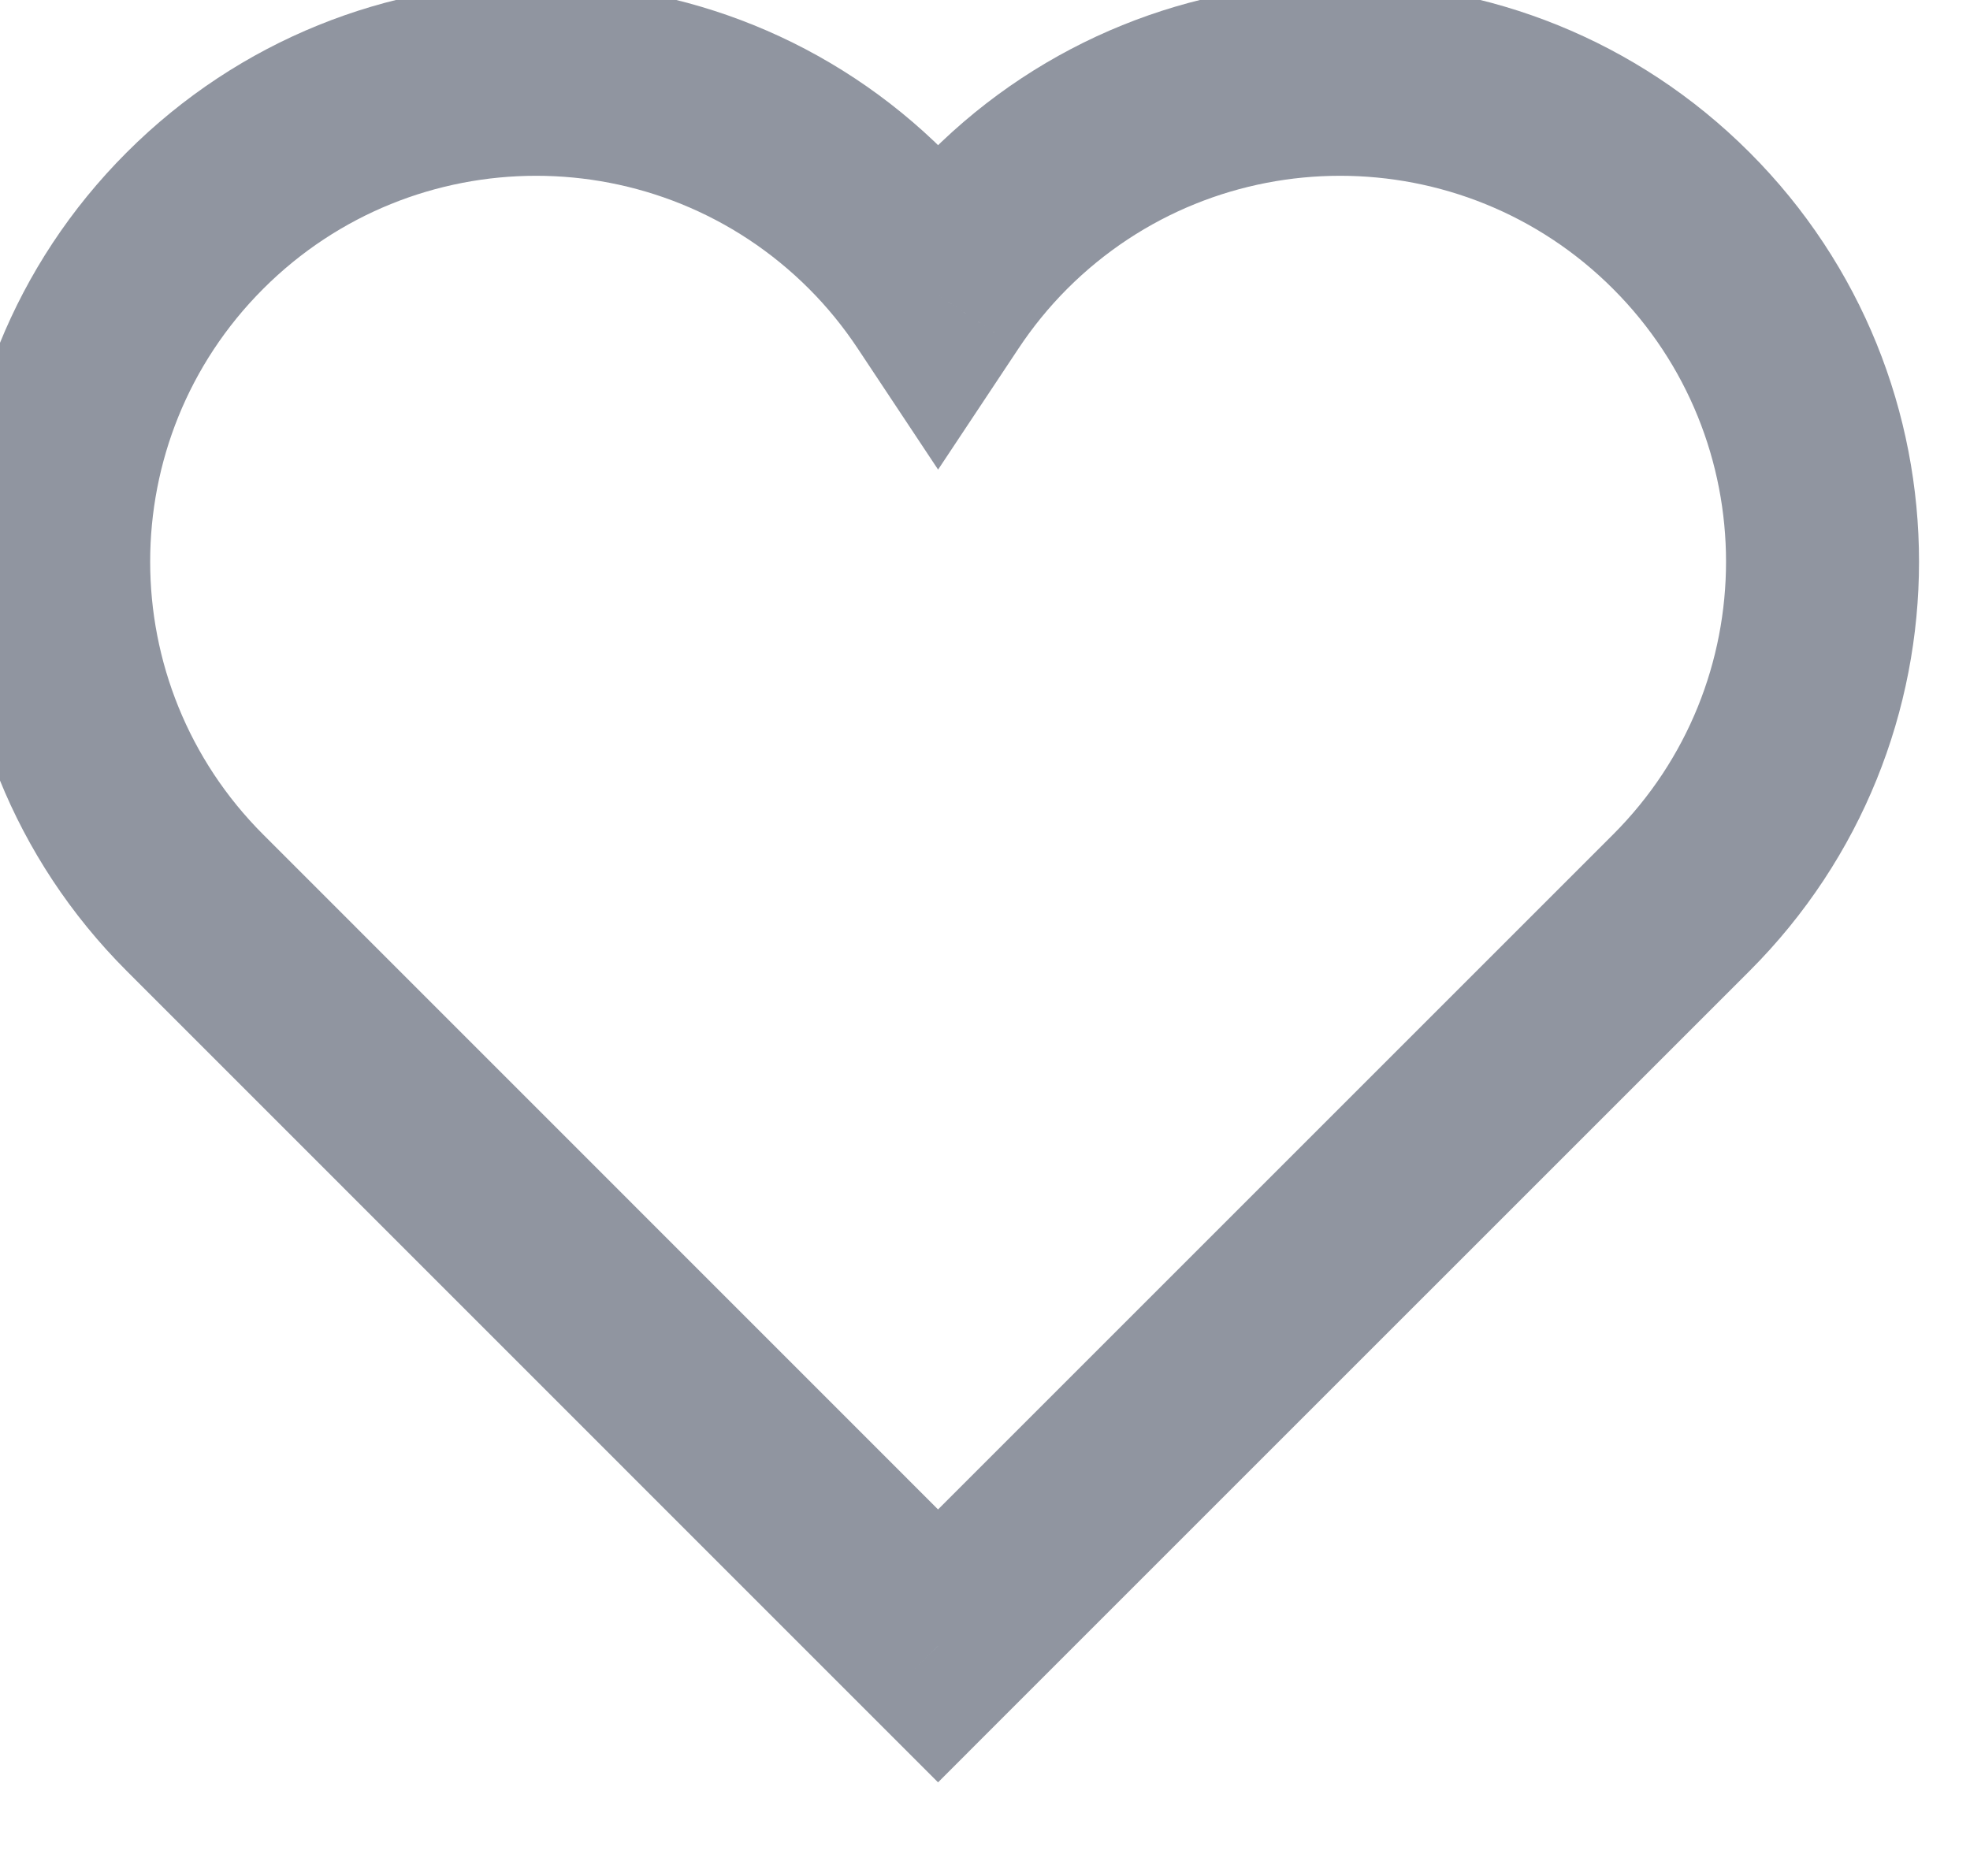 <svg width="42" height="40" viewBox="0 0 42 40" fill="none" xmlns="http://www.w3.org/2000/svg" xmlns:xlink="http://www.w3.org/1999/xlink">
<path d="M20,6.293L18.286,7.43L20,10.013L21.715,7.43L20,6.293ZM4.157,19.25L5.612,17.795L5.612,17.795L4.157,19.25ZM19.999,35.095L18.544,36.549L19.999,38.004L21.453,36.549L19.999,35.095ZM35.844,19.25L34.389,17.795L34.389,17.795L35.844,19.25ZM37.299,3.249C32.479,-1.571 24.663,-1.571 19.843,3.249L22.753,6.158C25.966,2.945 31.176,2.945 34.389,6.158L37.299,3.249ZM19.843,3.249C19.247,3.846 18.731,4.486 18.286,5.156L21.715,7.43C22.014,6.979 22.359,6.553 22.753,6.158L19.843,3.249ZM21.715,5.156C21.27,4.486 20.752,3.844 20.157,3.249L17.248,6.158C17.641,6.551 17.987,6.979 18.286,7.43L21.715,5.156ZM20.157,3.249C15.337,-1.571 7.522,-1.571 2.702,3.249L5.612,6.158C8.825,2.945 14.035,2.945 17.248,6.158L20.157,3.249ZM2.702,3.249C-2.118,8.069 -2.118,15.884 2.702,20.704L5.612,17.795C2.398,14.582 2.398,9.372 5.612,6.158L2.702,3.249ZM2.702,20.704L18.544,36.549L21.454,33.64L5.612,17.795L2.702,20.704ZM21.453,36.549L37.299,20.704L34.389,17.795L18.544,33.64L21.453,36.549ZM37.299,20.704C42.118,15.884 42.118,8.069 37.299,3.249L34.389,6.158C37.602,9.372 37.602,14.582 34.389,17.795L37.299,20.704Z" transform="rotate(0 20 18.393)" fill="#9095A0"/>
</svg>
